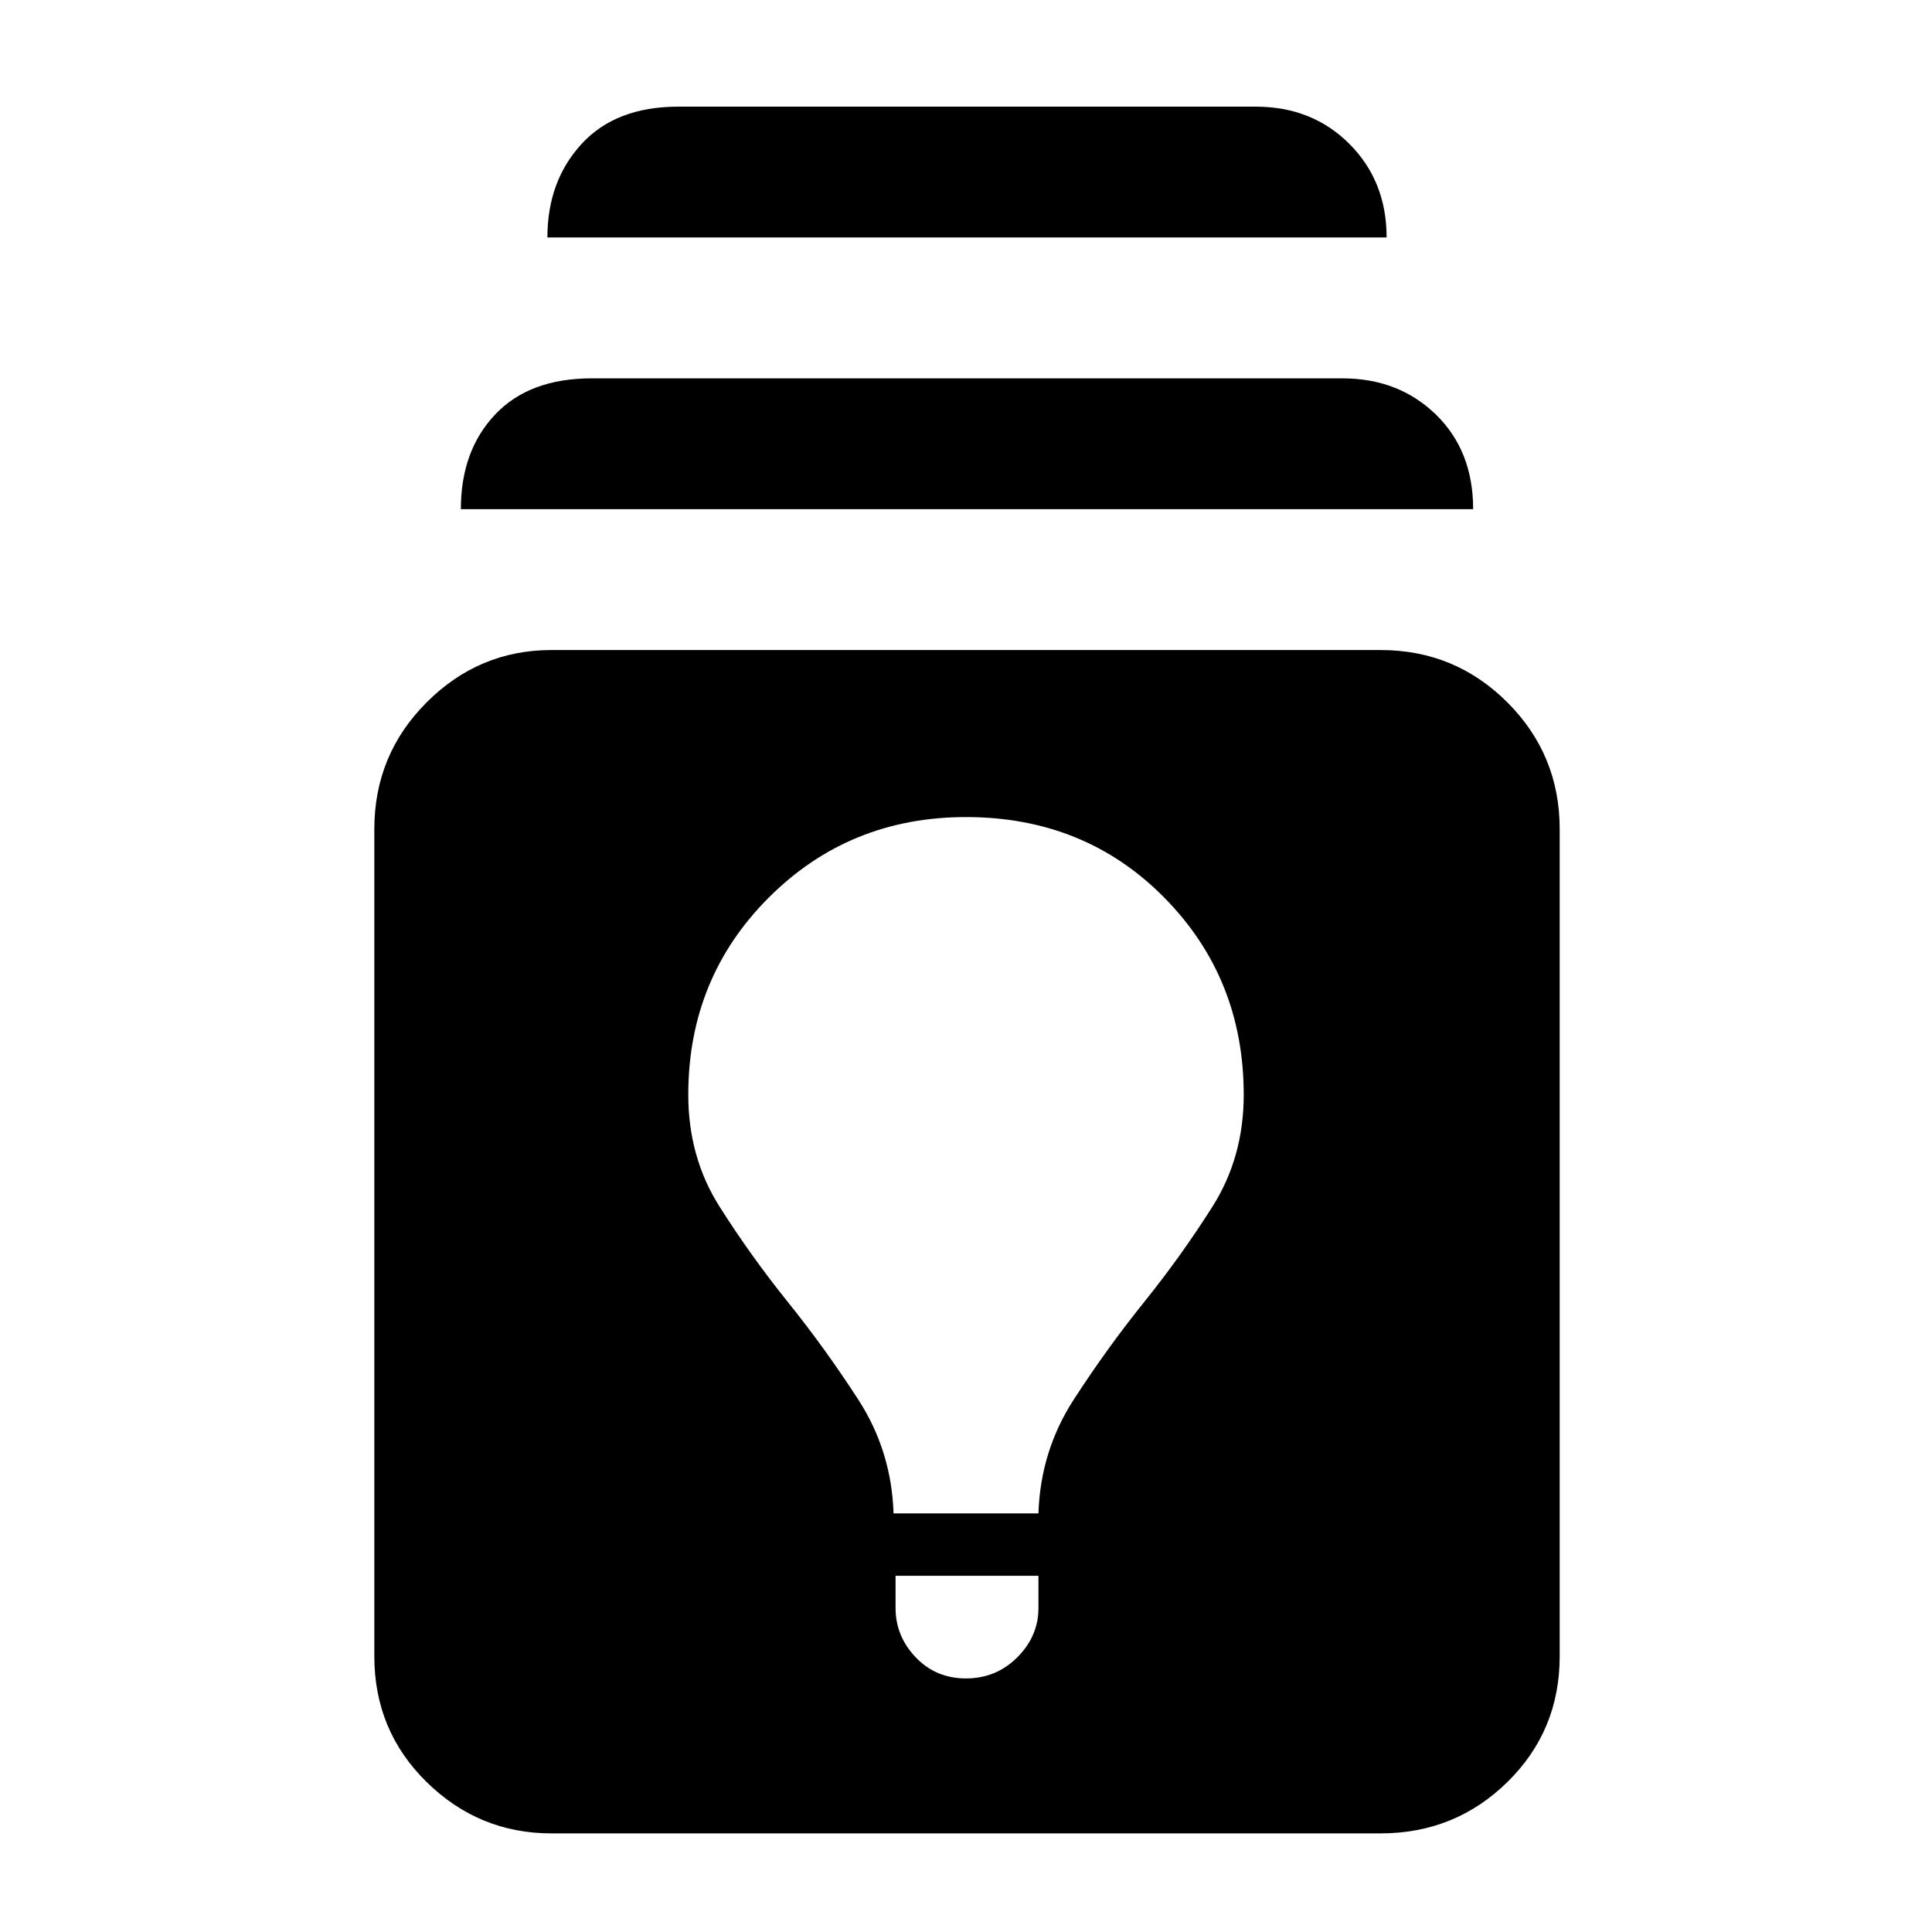 <svg xmlns="http://www.w3.org/2000/svg" height="48" width="48"><path d="M13.7 45.55Q11.9 45.55 10.6 44.275Q9.3 43 9.3 41.15V20.6Q9.3 18.75 10.6 17.45Q11.9 16.15 13.7 16.15H34.3Q36.15 16.15 37.45 17.45Q38.75 18.75 38.75 20.6V41.15Q38.75 43 37.45 44.275Q36.15 45.55 34.3 45.55ZM24 41.7Q24.75 41.7 25.275 41.175Q25.8 40.65 25.8 39.95V39.15H22.25V39.95Q22.25 40.65 22.75 41.175Q23.25 41.7 24 41.7ZM22.2 37.6H25.8Q25.85 36.05 26.675 34.775Q27.5 33.5 28.425 32.35Q29.35 31.2 30.125 29.975Q30.9 28.75 30.9 27.2Q30.9 24.3 28.925 22.3Q26.95 20.3 24 20.3Q21.1 20.3 19.1 22.3Q17.1 24.3 17.1 27.2Q17.1 28.75 17.875 29.975Q18.65 31.2 19.575 32.35Q20.5 33.5 21.325 34.775Q22.15 36.05 22.2 37.6ZM11.45 12.65Q11.45 11.2 12.3 10.3Q13.15 9.4 14.7 9.4H33.35Q34.75 9.4 35.675 10.3Q36.6 11.2 36.6 12.65ZM13.6 5.9Q13.6 4.5 14.45 3.575Q15.3 2.65 16.85 2.65H31.2Q32.6 2.65 33.525 3.575Q34.45 4.5 34.45 5.9Z"/></svg>
